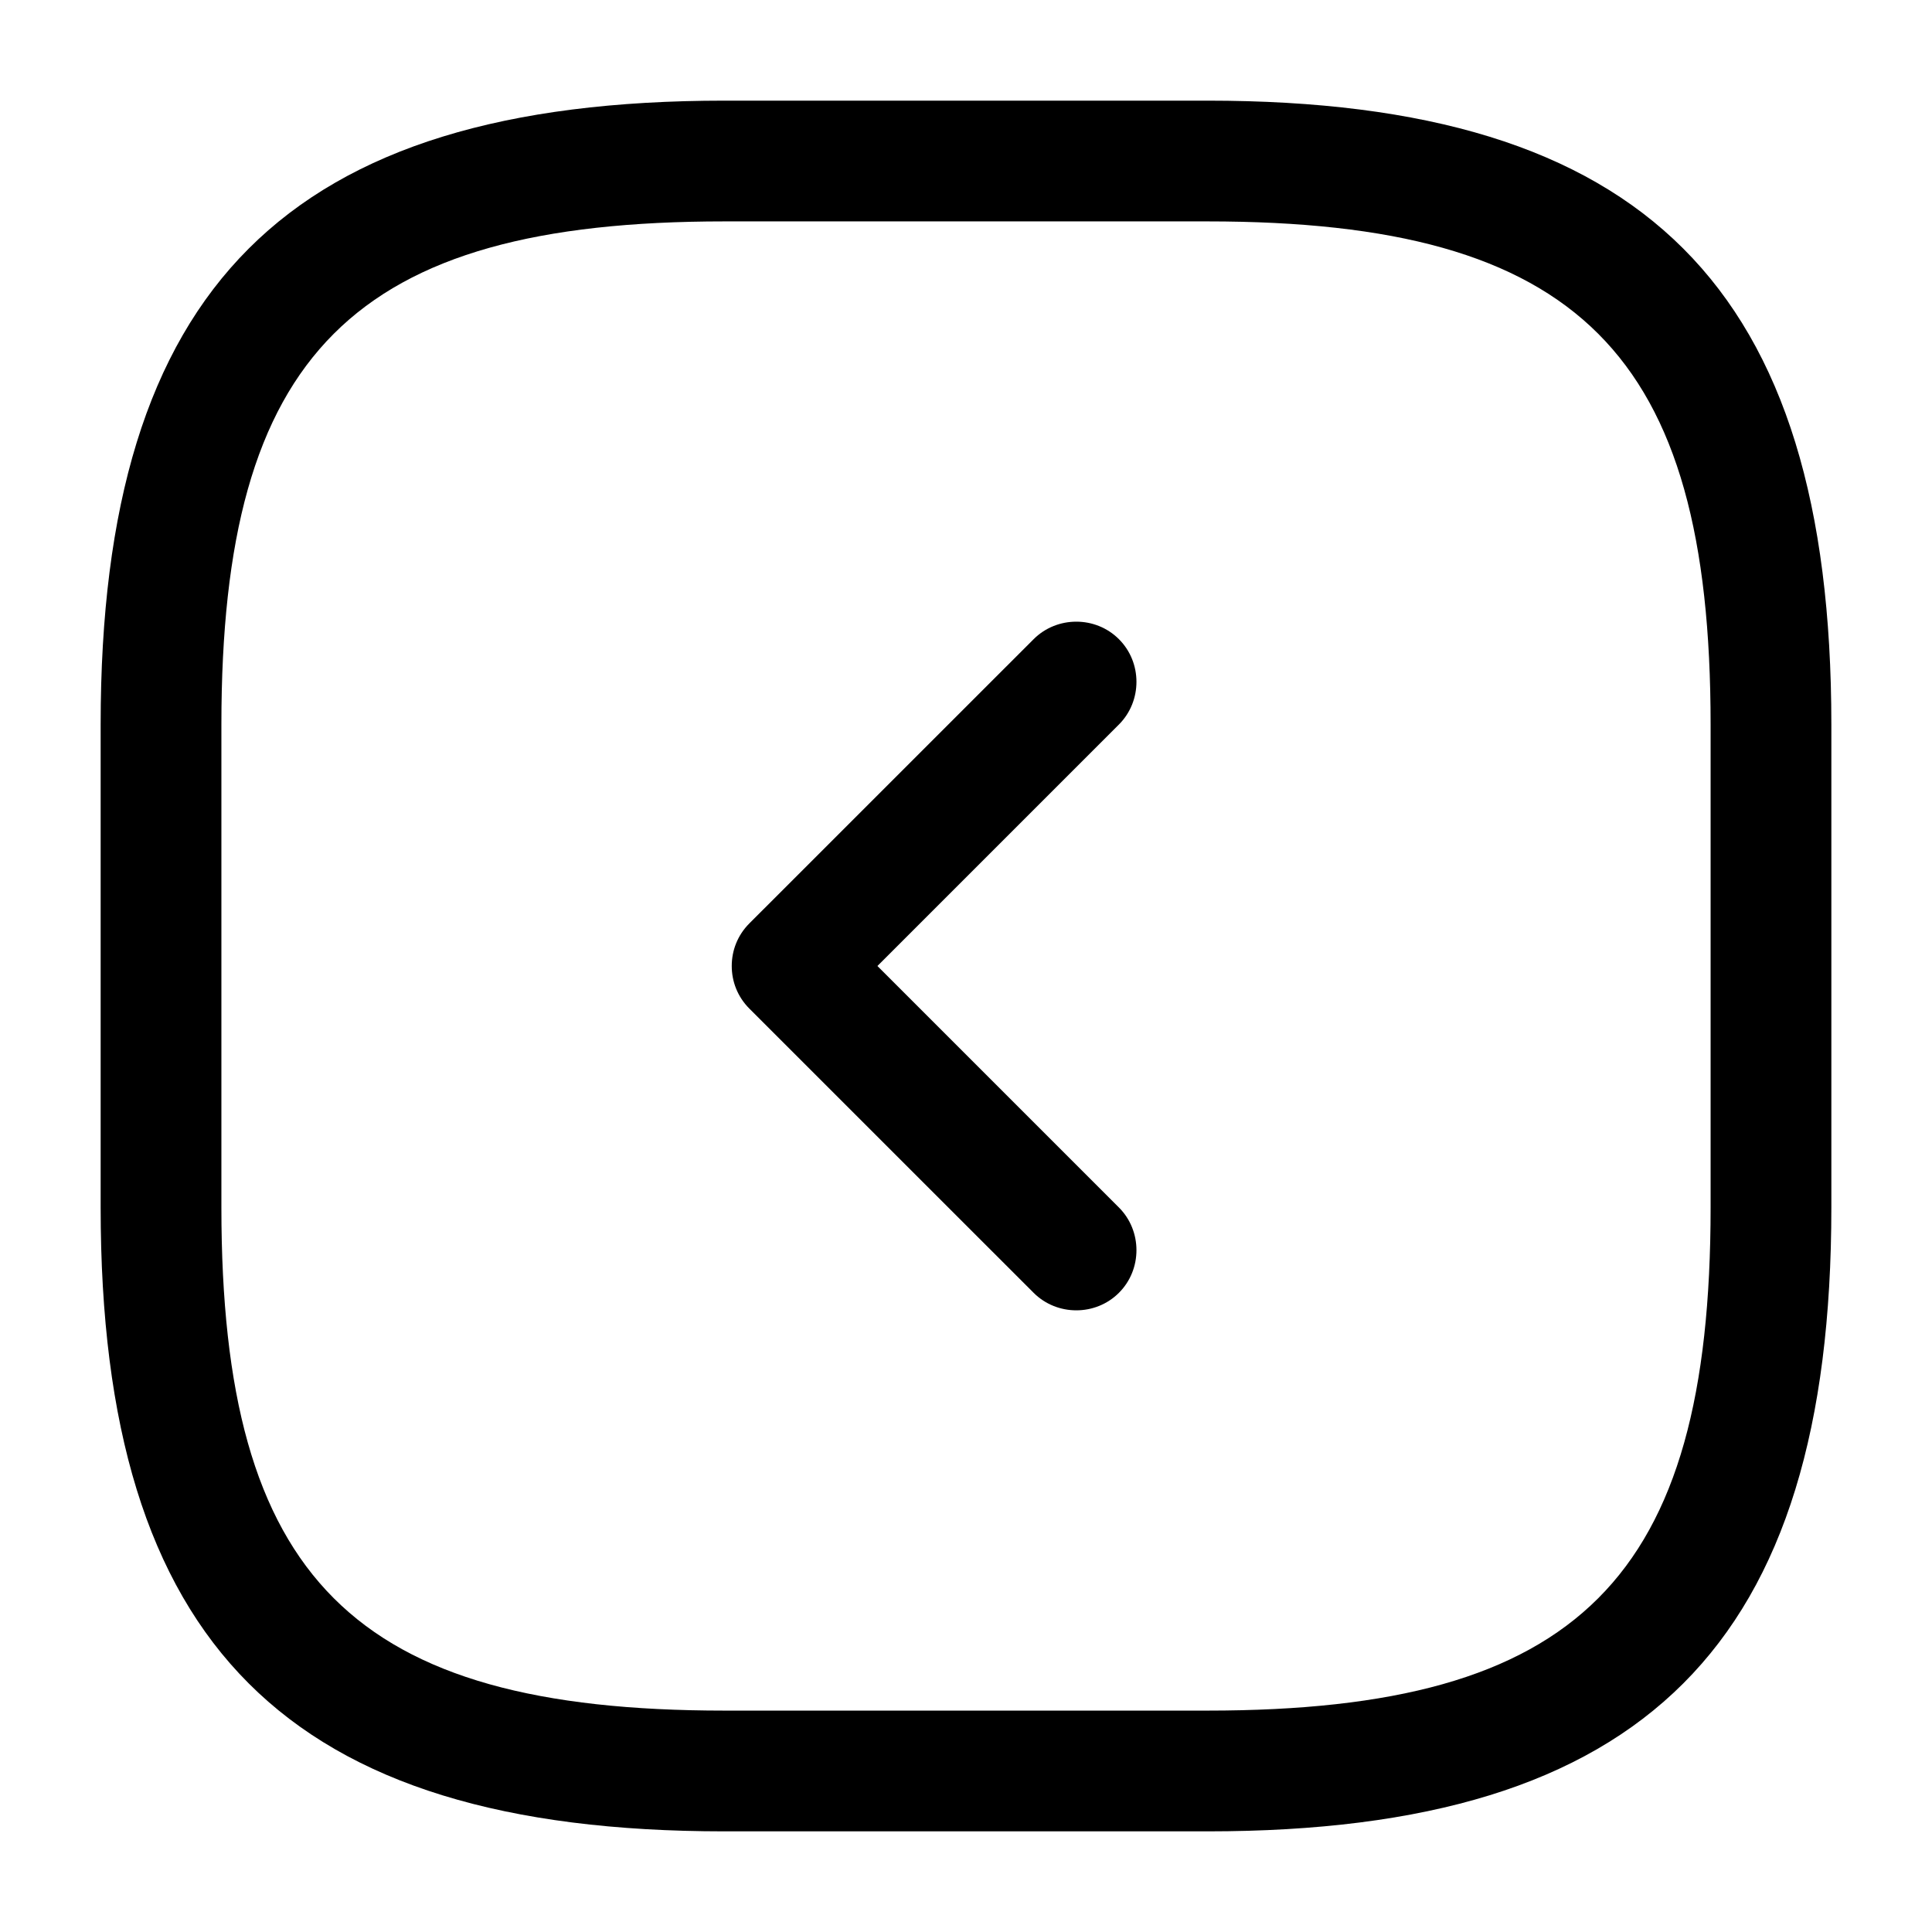 <svg width="32" height="32" viewBox="0 0 32 32" fill="none" xmlns="http://www.w3.org/2000/svg">
<path d="M1.667 20L1.667 12C1.667 4.76 4.76 1.667 12 1.667L20 1.667C27.24 1.667 30.333 4.76 30.333 12L30.333 20C30.333 27.24 27.24 30.333 20 30.333L12 30.333C4.76 30.333 1.667 27.24 1.667 20ZM28.333 12C28.333 5.853 26.147 3.667 20 3.667L12 3.667C5.853 3.667 3.667 5.853 3.667 12L3.667 20C3.667 26.147 5.853 28.333 12 28.333L20 28.333C26.147 28.333 28.333 26.147 28.333 20L28.333 12Z" fill="current"/>
<path d="M12.12 16C12.12 15.747 12.213 15.493 12.413 15.293L17.12 10.587C17.507 10.2 18.147 10.2 18.533 10.587C18.92 10.973 18.92 11.613 18.533 12L14.533 16L18.533 20C18.92 20.387 18.92 21.027 18.533 21.413C18.147 21.8 17.507 21.8 17.12 21.413L12.413 16.707C12.213 16.507 12.12 16.253 12.12 16Z" fill="current"/>
</svg>
